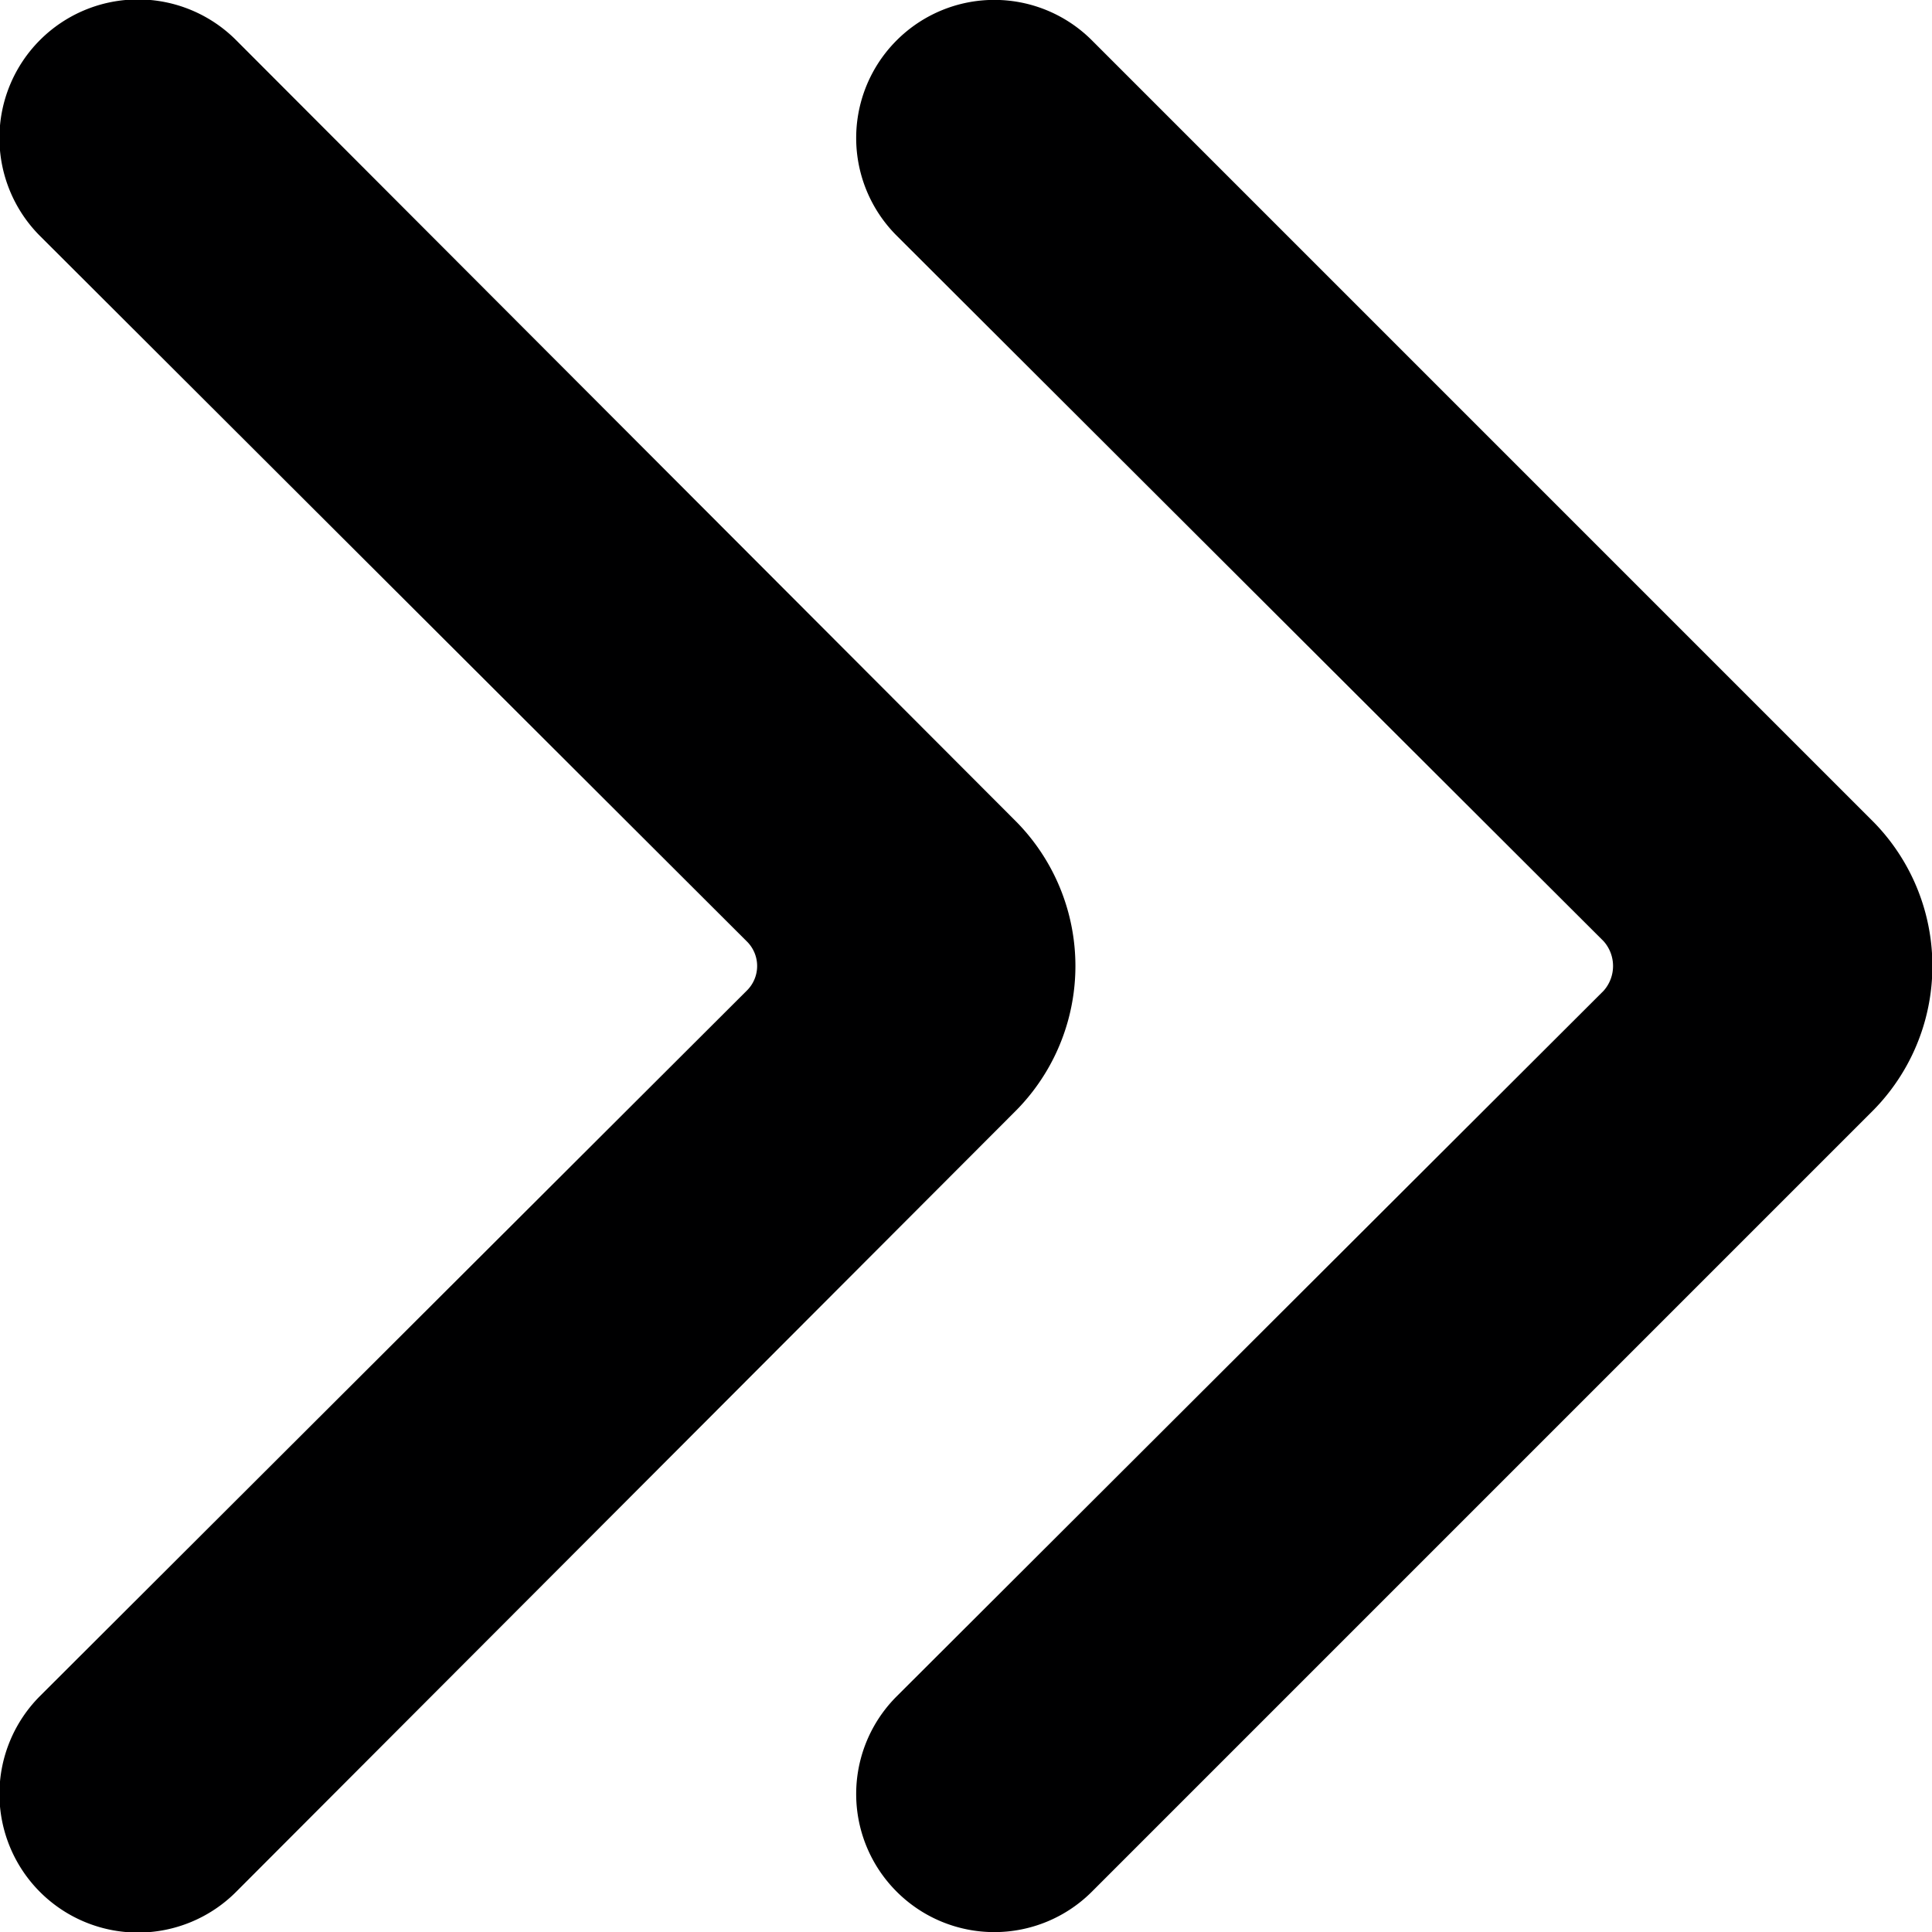 <svg xmlns="http://www.w3.org/2000/svg" viewBox="0 0 14 14">
  <g>
    <path d="M6.5,13.71a1,1,0,0,1,0-1.42l5.12-5.11a.27.27,0,0,0,0-.36L6.5,1.71A1,1,0,0,1,6.5.29a1,1,0,0,1,1.41,0l5.65,5.65a1.49,1.49,0,0,1,0,2.12L7.91,13.71A1,1,0,0,1,6.5,13.71Z" style="fill: #000001"/>
    <path d="M.29,12.29,5.41,7.18a.25.25,0,0,0,0-.36L.29,1.71A1,1,0,0,1,1.71.29L7.35,5.94a1.49,1.49,0,0,1,0,2.12L1.71,13.71A1,1,0,0,1,.29,12.29Z" style="fill: #000001"/>
  </g>
</svg>

